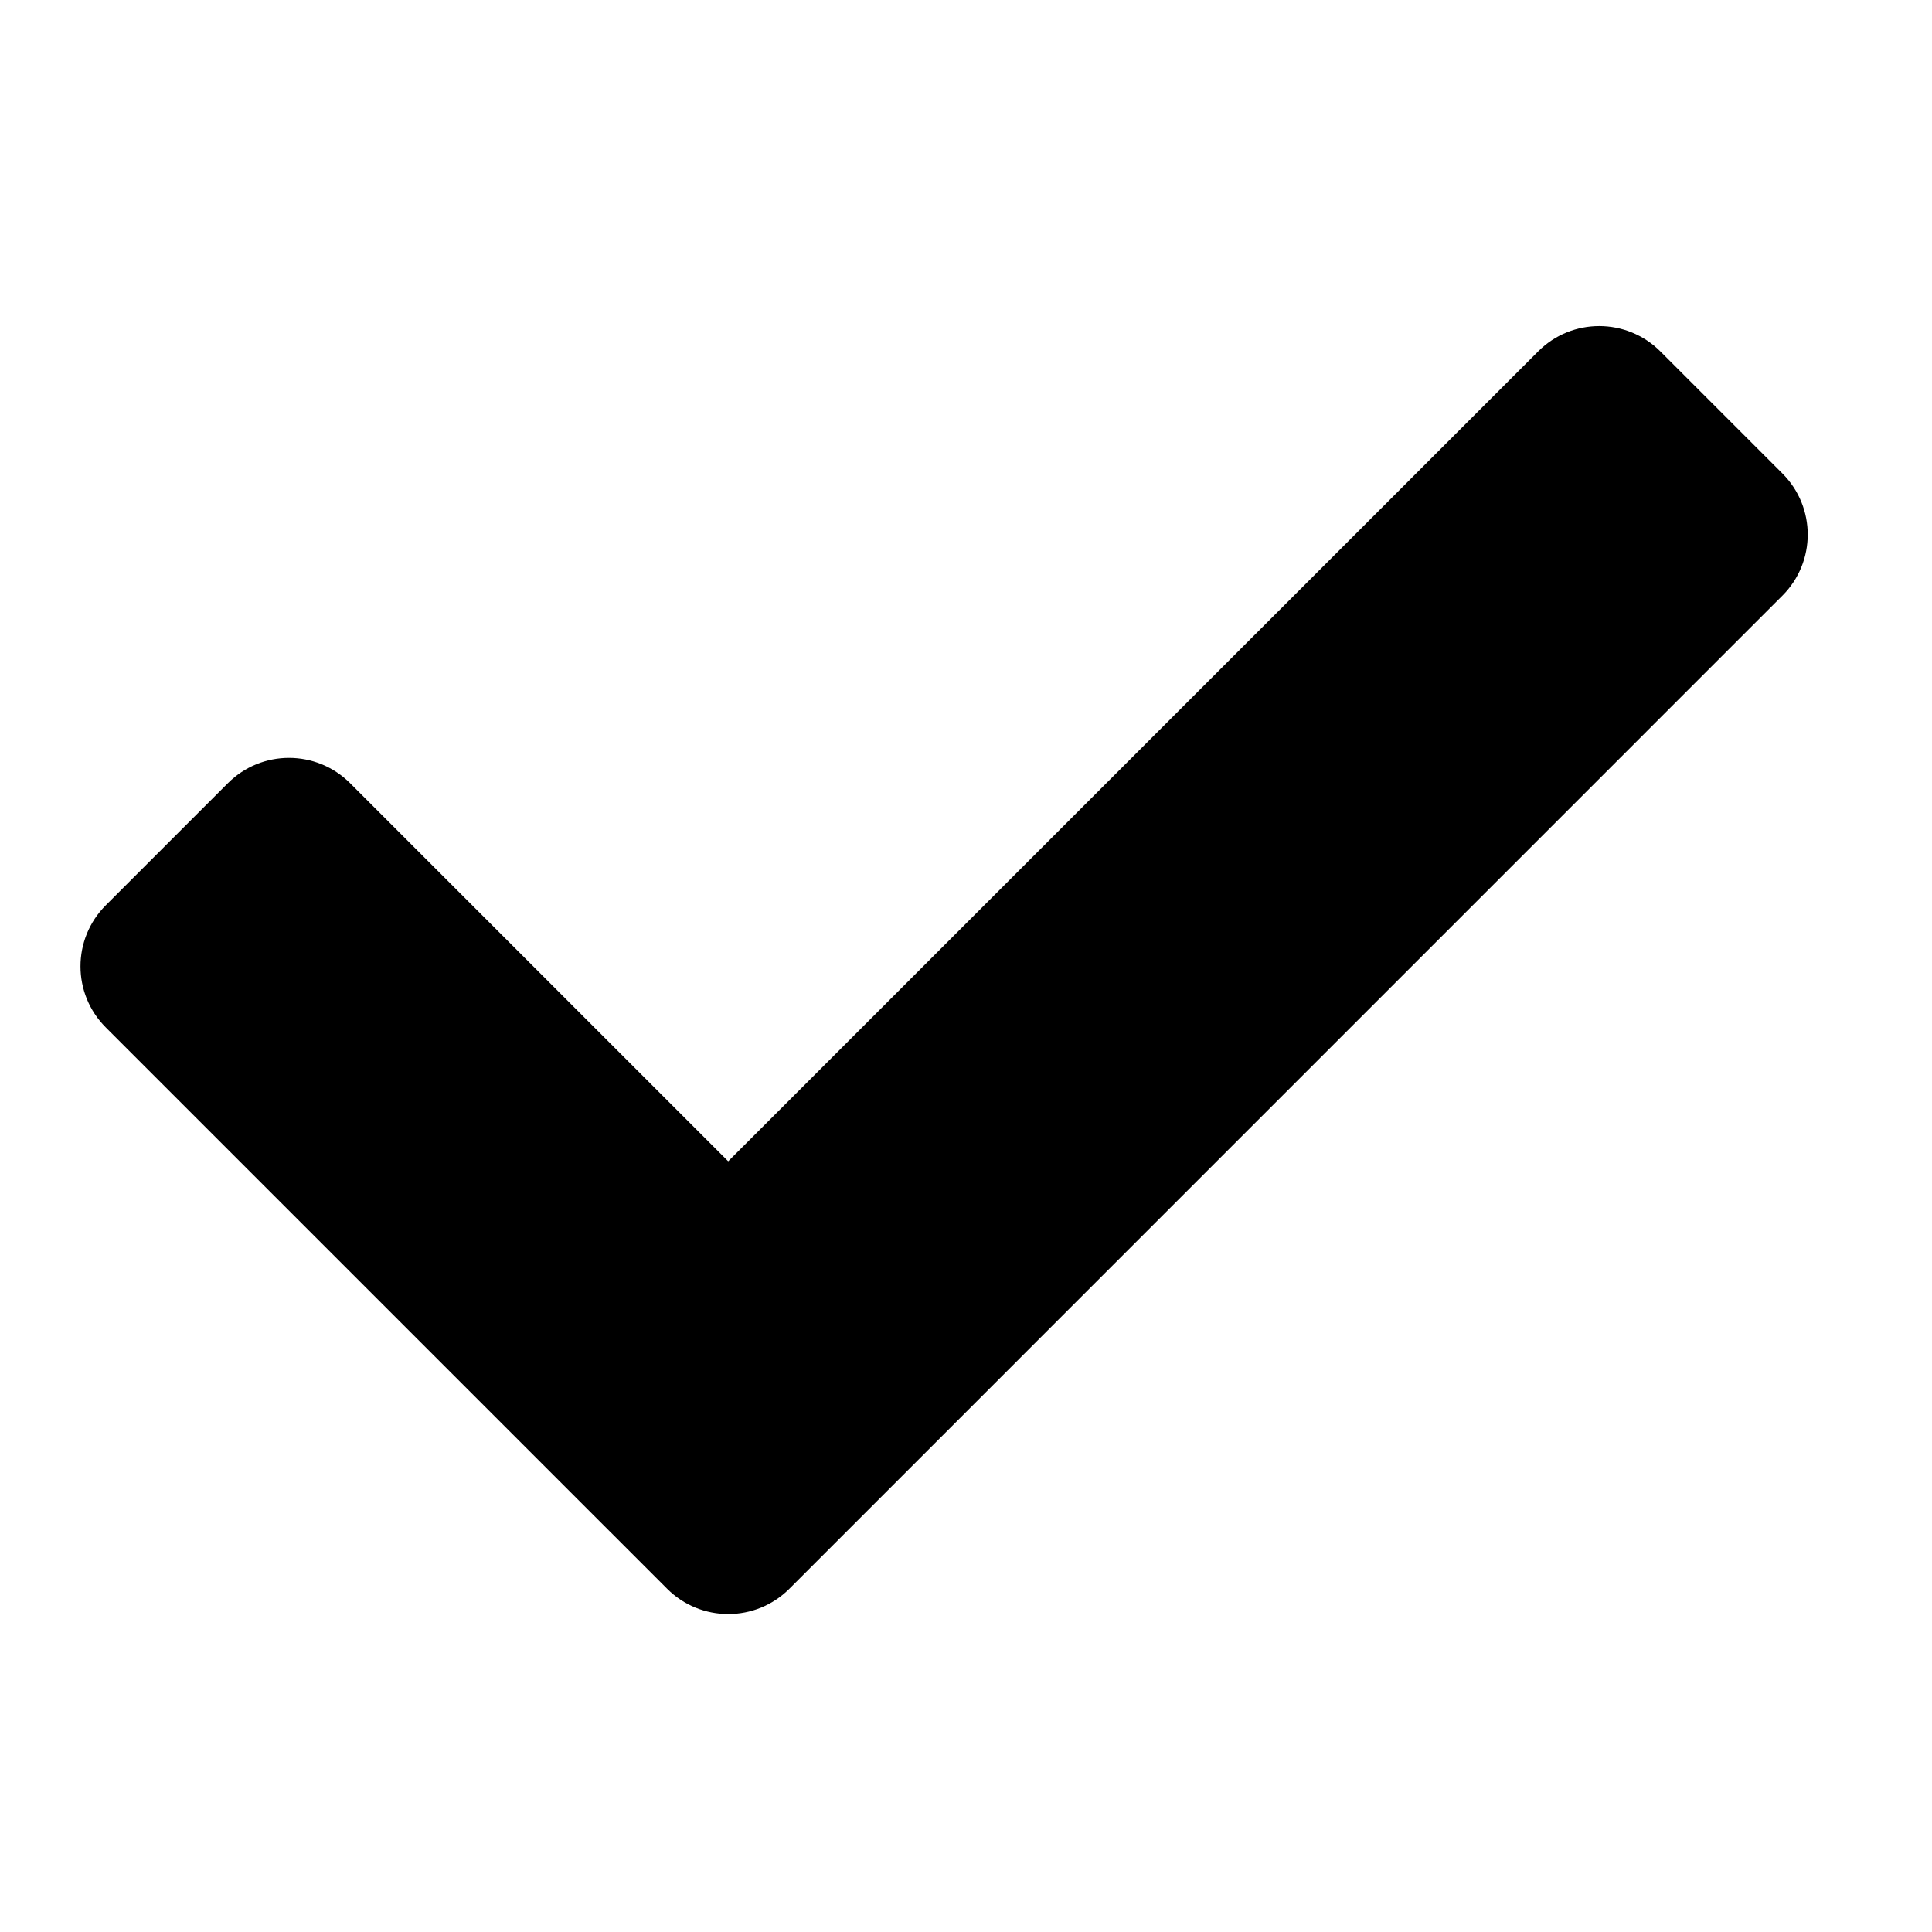 <svg width="24" height="24" viewBox="0 0 24 24" xmlns="http://www.w3.org/2000/svg">
<path d="M8.287 19.736L1.314 12.763C0.895 12.344 0.895 11.665 1.314 11.246L2.831 9.729C3.25 9.31 3.93 9.31 4.349 9.729L9.046 14.426L19.108 4.365C19.526 3.946 20.206 3.946 20.625 4.365L22.142 5.882C22.561 6.301 22.561 6.98 22.142 7.399L9.805 19.737C9.386 20.155 8.706 20.155 8.287 19.736Z"/>
</svg>
